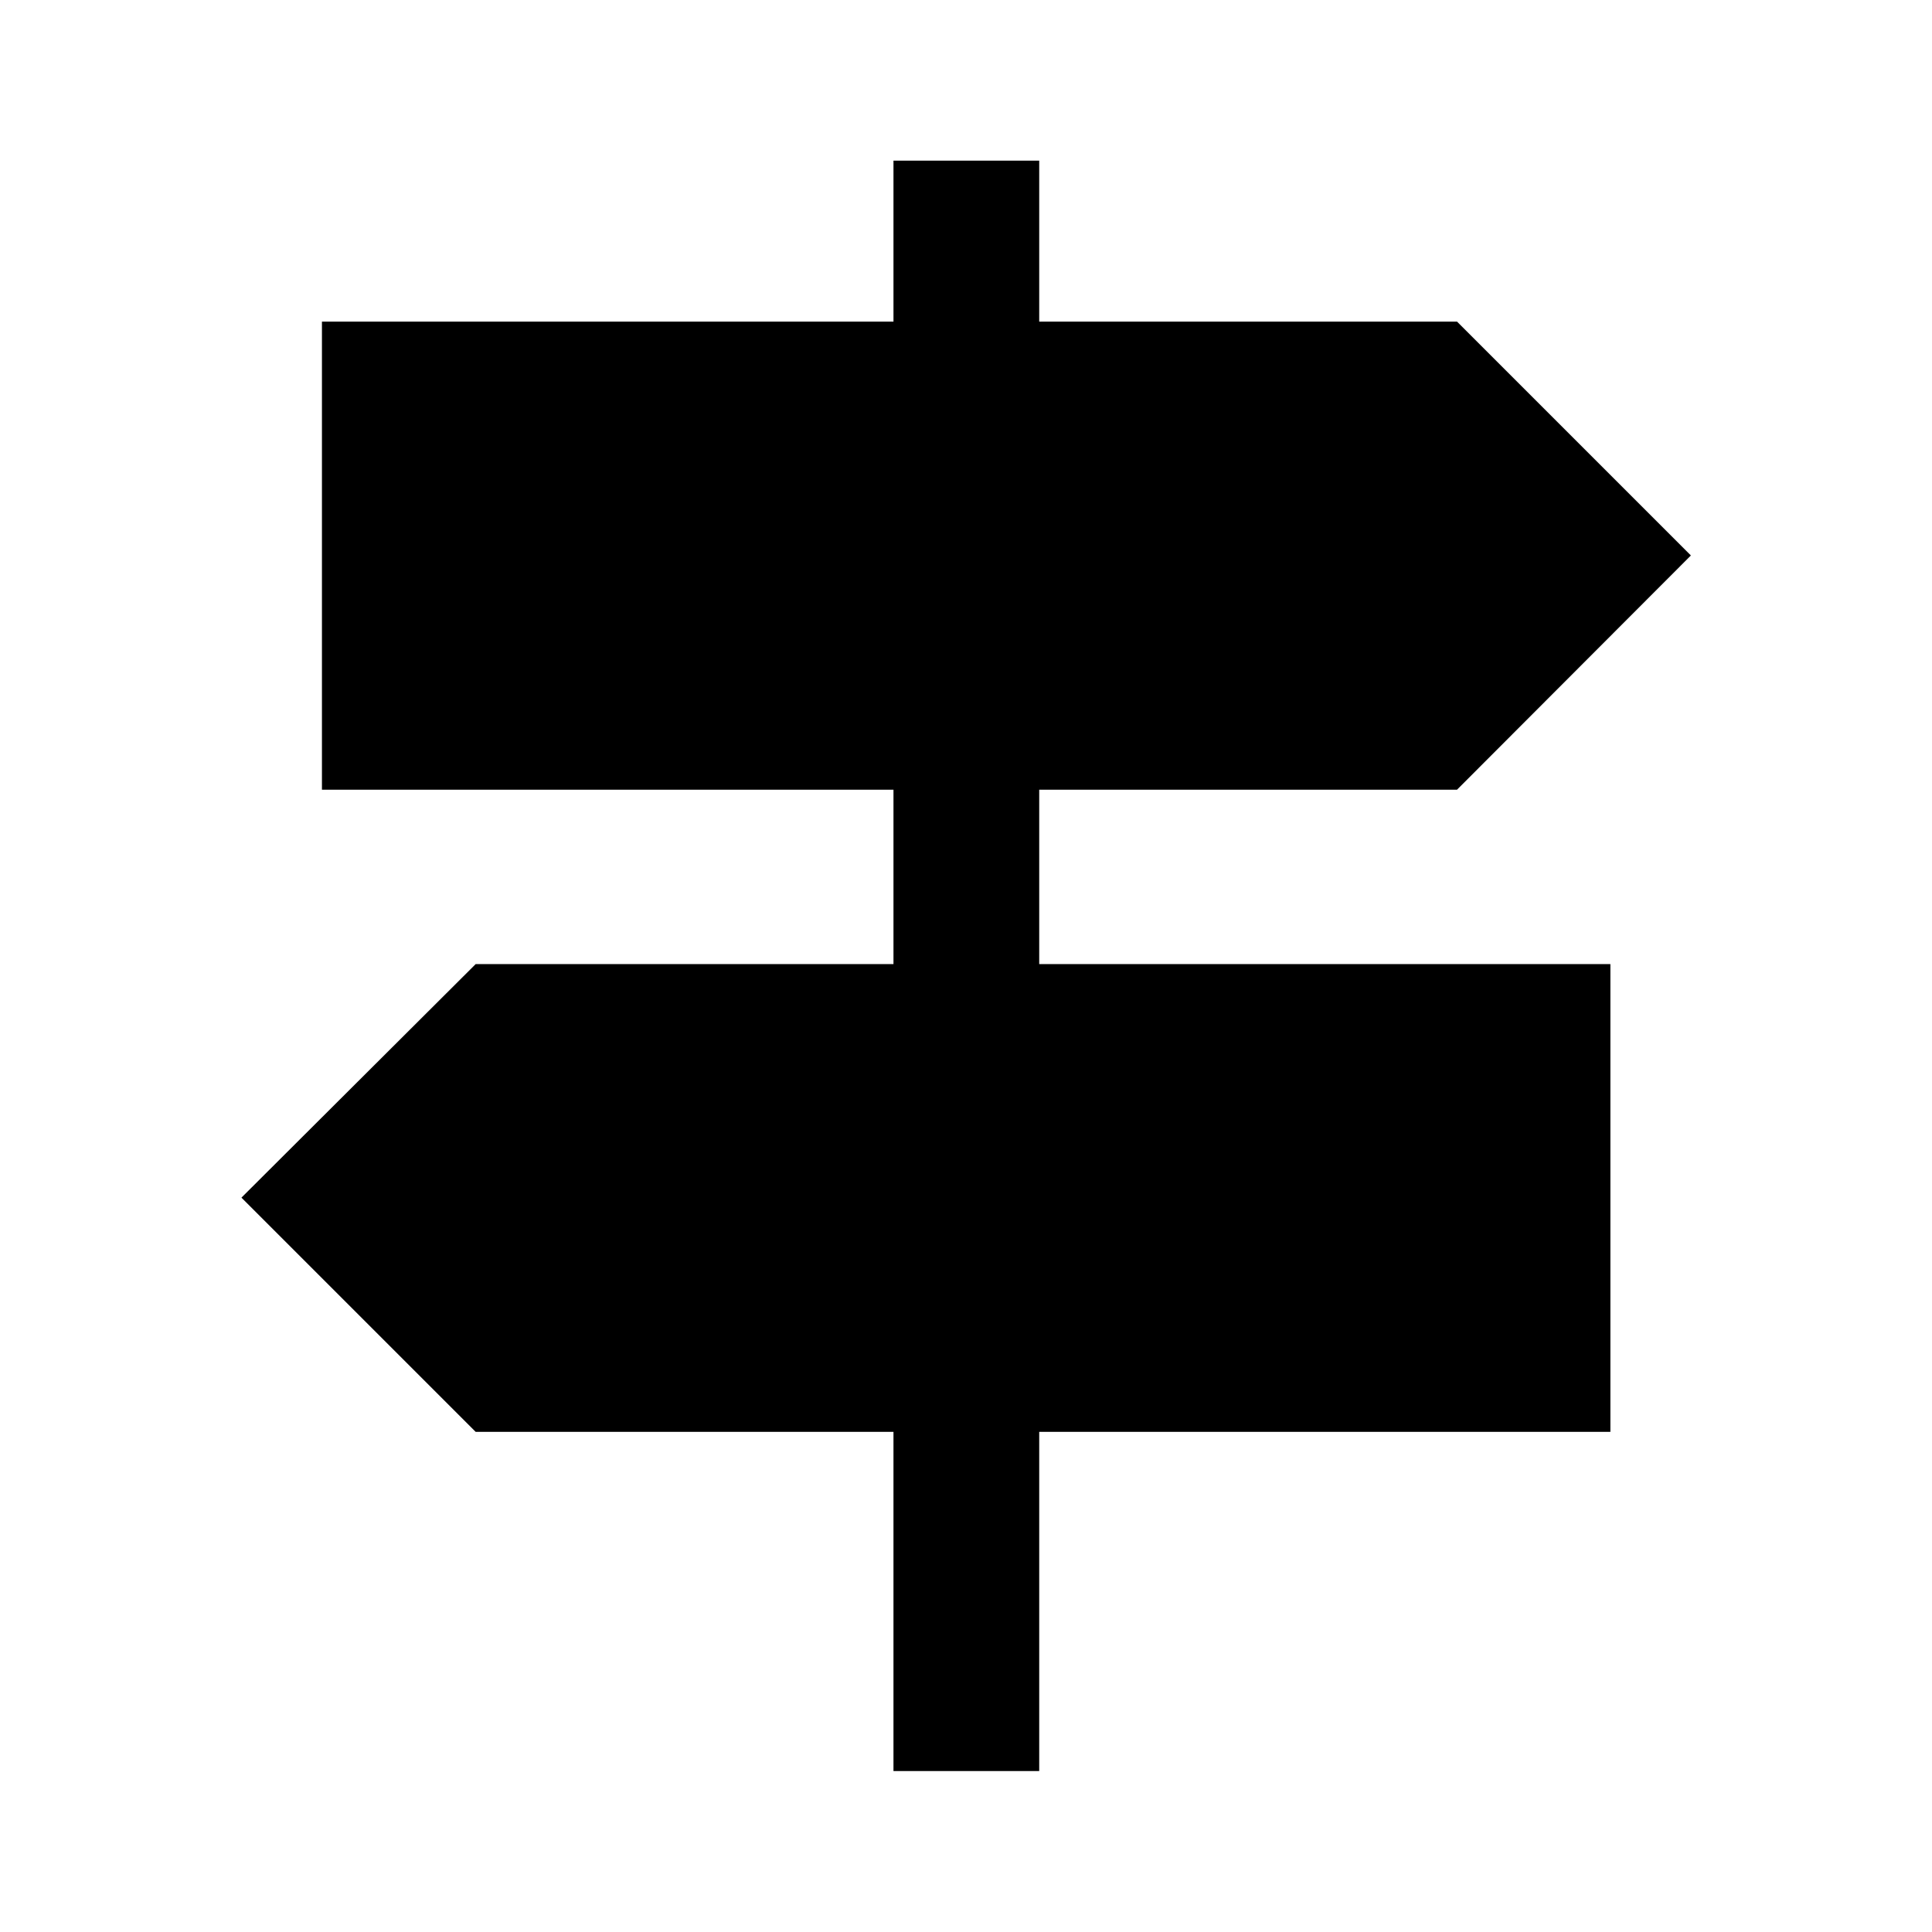 <svg xmlns="http://www.w3.org/2000/svg" height="40" viewBox="0 -960 960 960" width="40"><path d="M443.96-79.97v-168.55H236.35L119.97-364.9l116.38-116.04h207.61v-86.67H159.97v-232.58h283.99v-80h72.42v80h207.61l116.2 116.2-116.2 116.38H516.38v86.67h283.81v232.42H516.38v168.55h-72.42Z"/></svg>